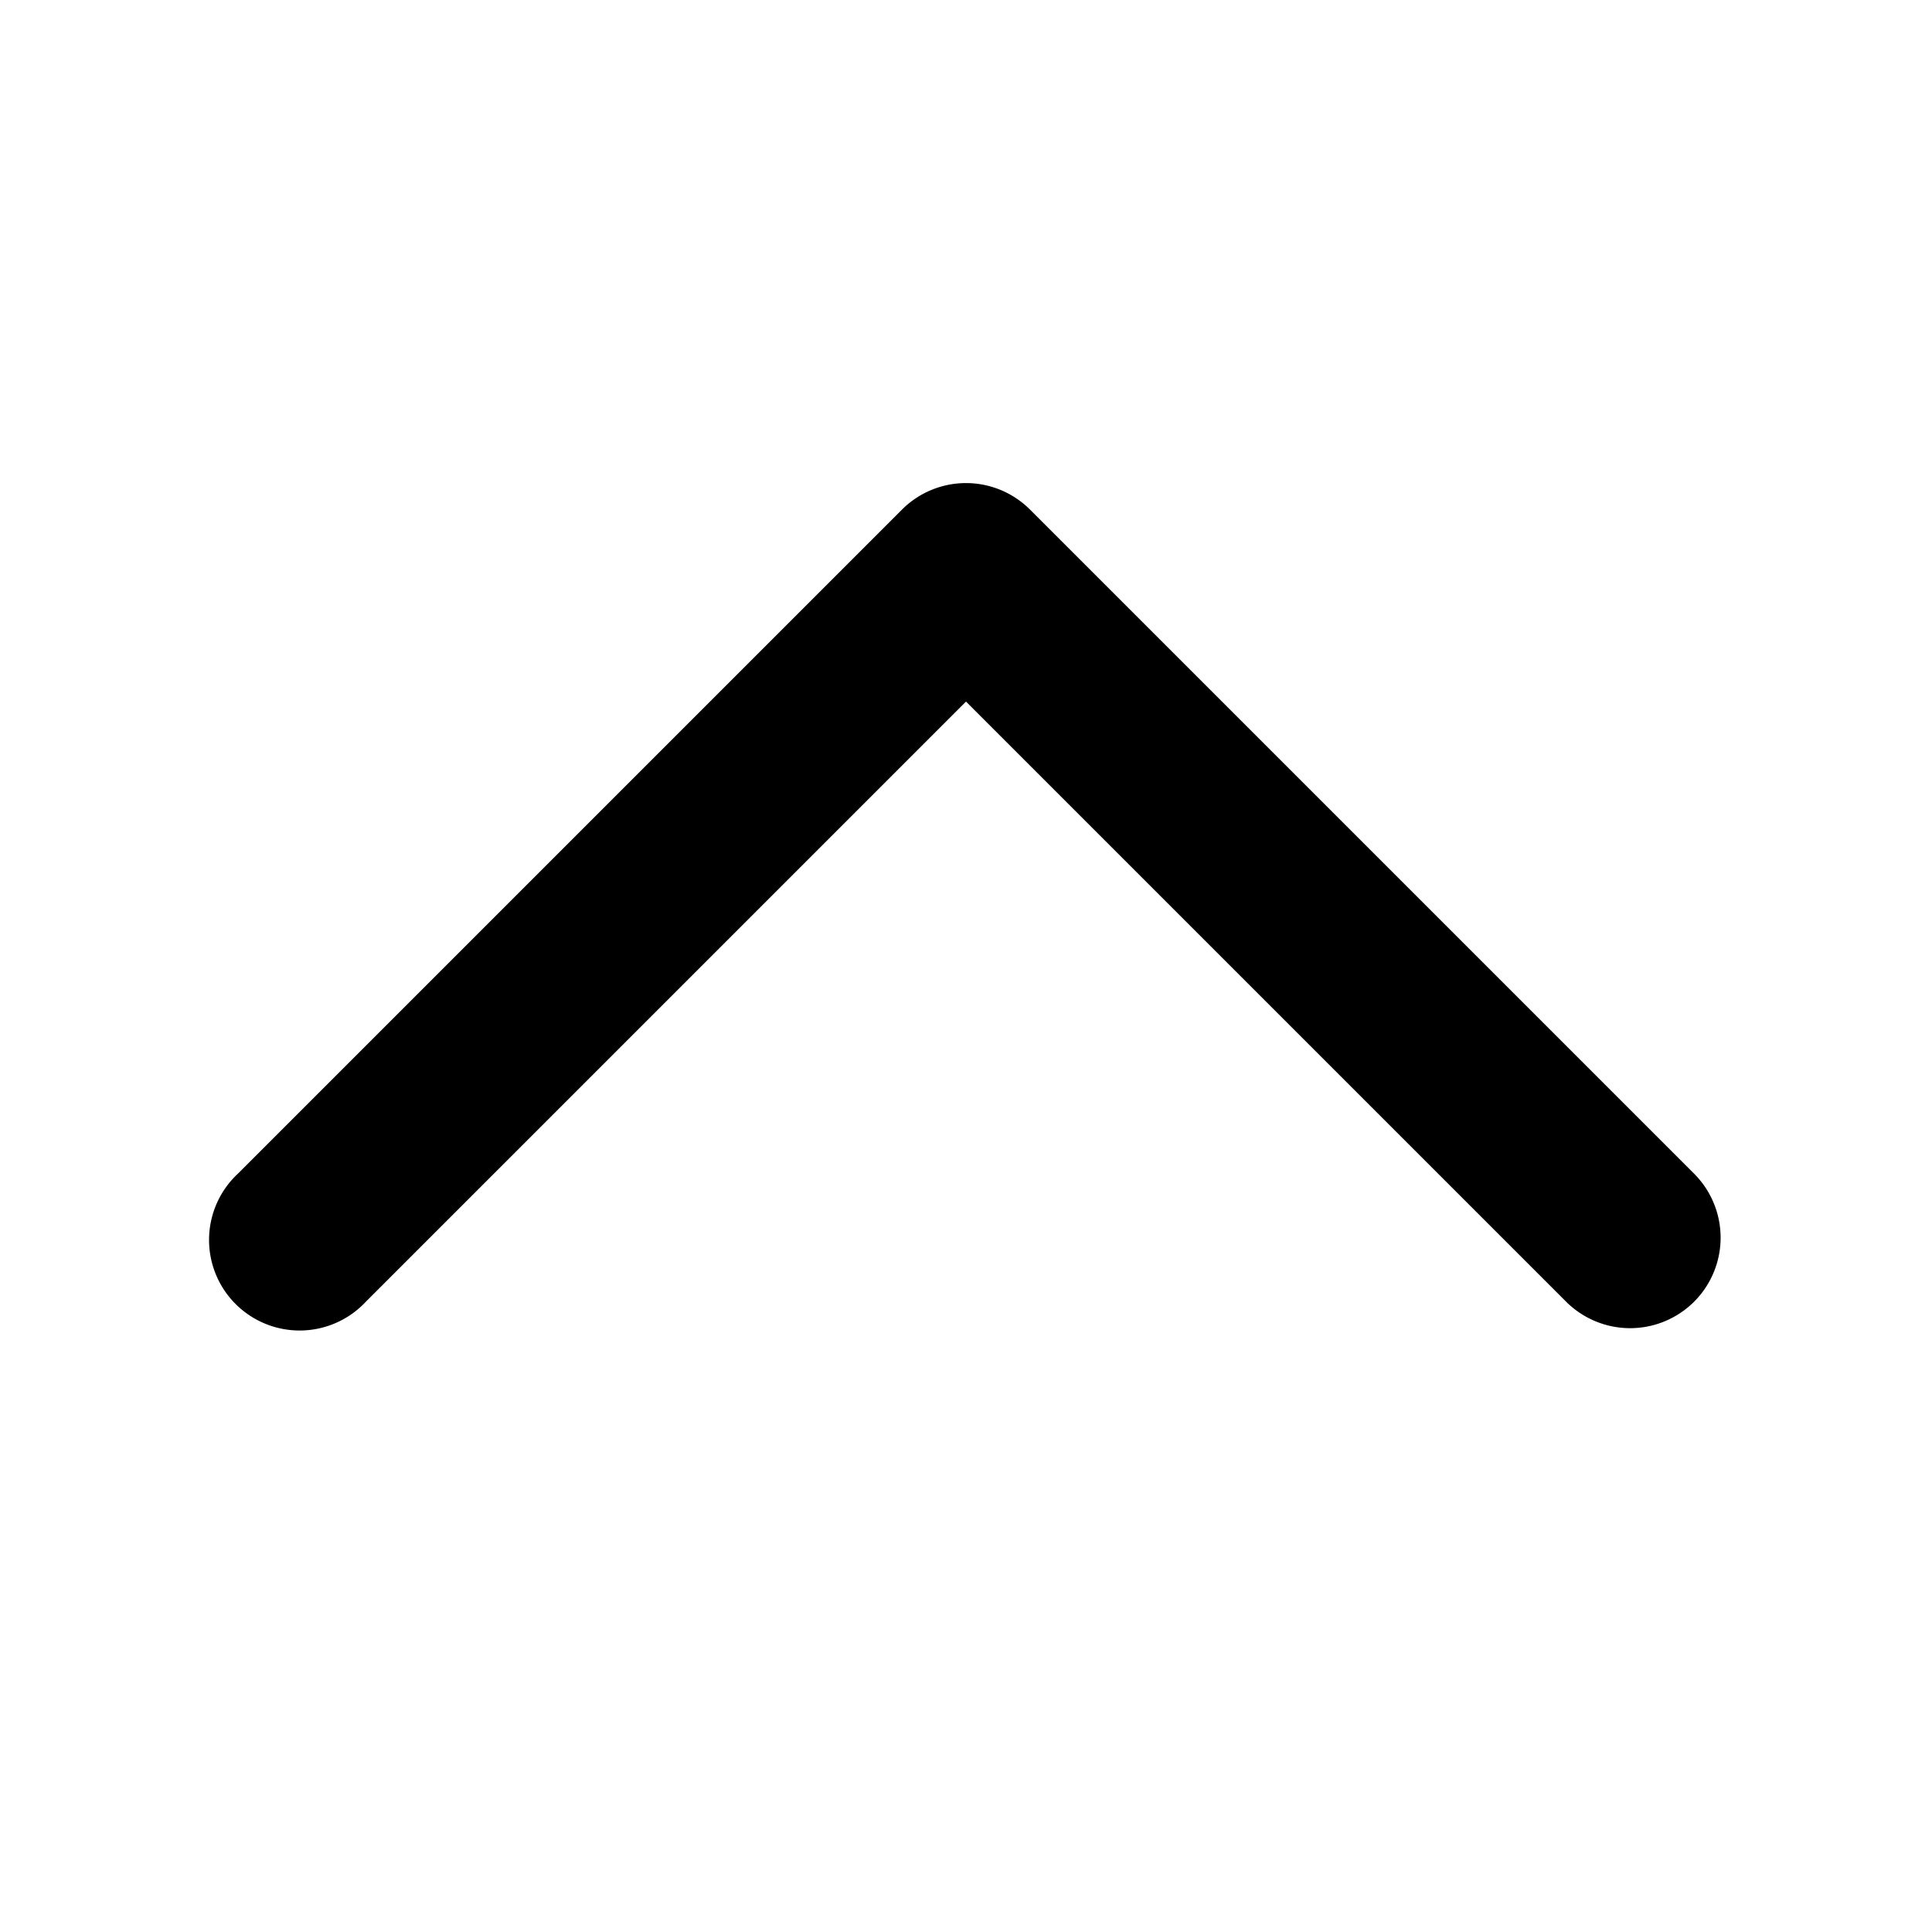 <svg width="16" height="16" viewBox="0 0 16 16" fill="none" xmlns="http://www.w3.org/2000/svg"><path fill-rule="evenodd" clip-rule="evenodd" d="M14.03 10.78a.75.75 0 01-1.06 0L8 5.81l-4.97 4.97a.75.75 0 11-1.06-1.06l5.5-5.5a.75.75 0 011.06 0l5.5 5.5a.75.75 0 010 1.06z" fill="currentColor"/></svg>